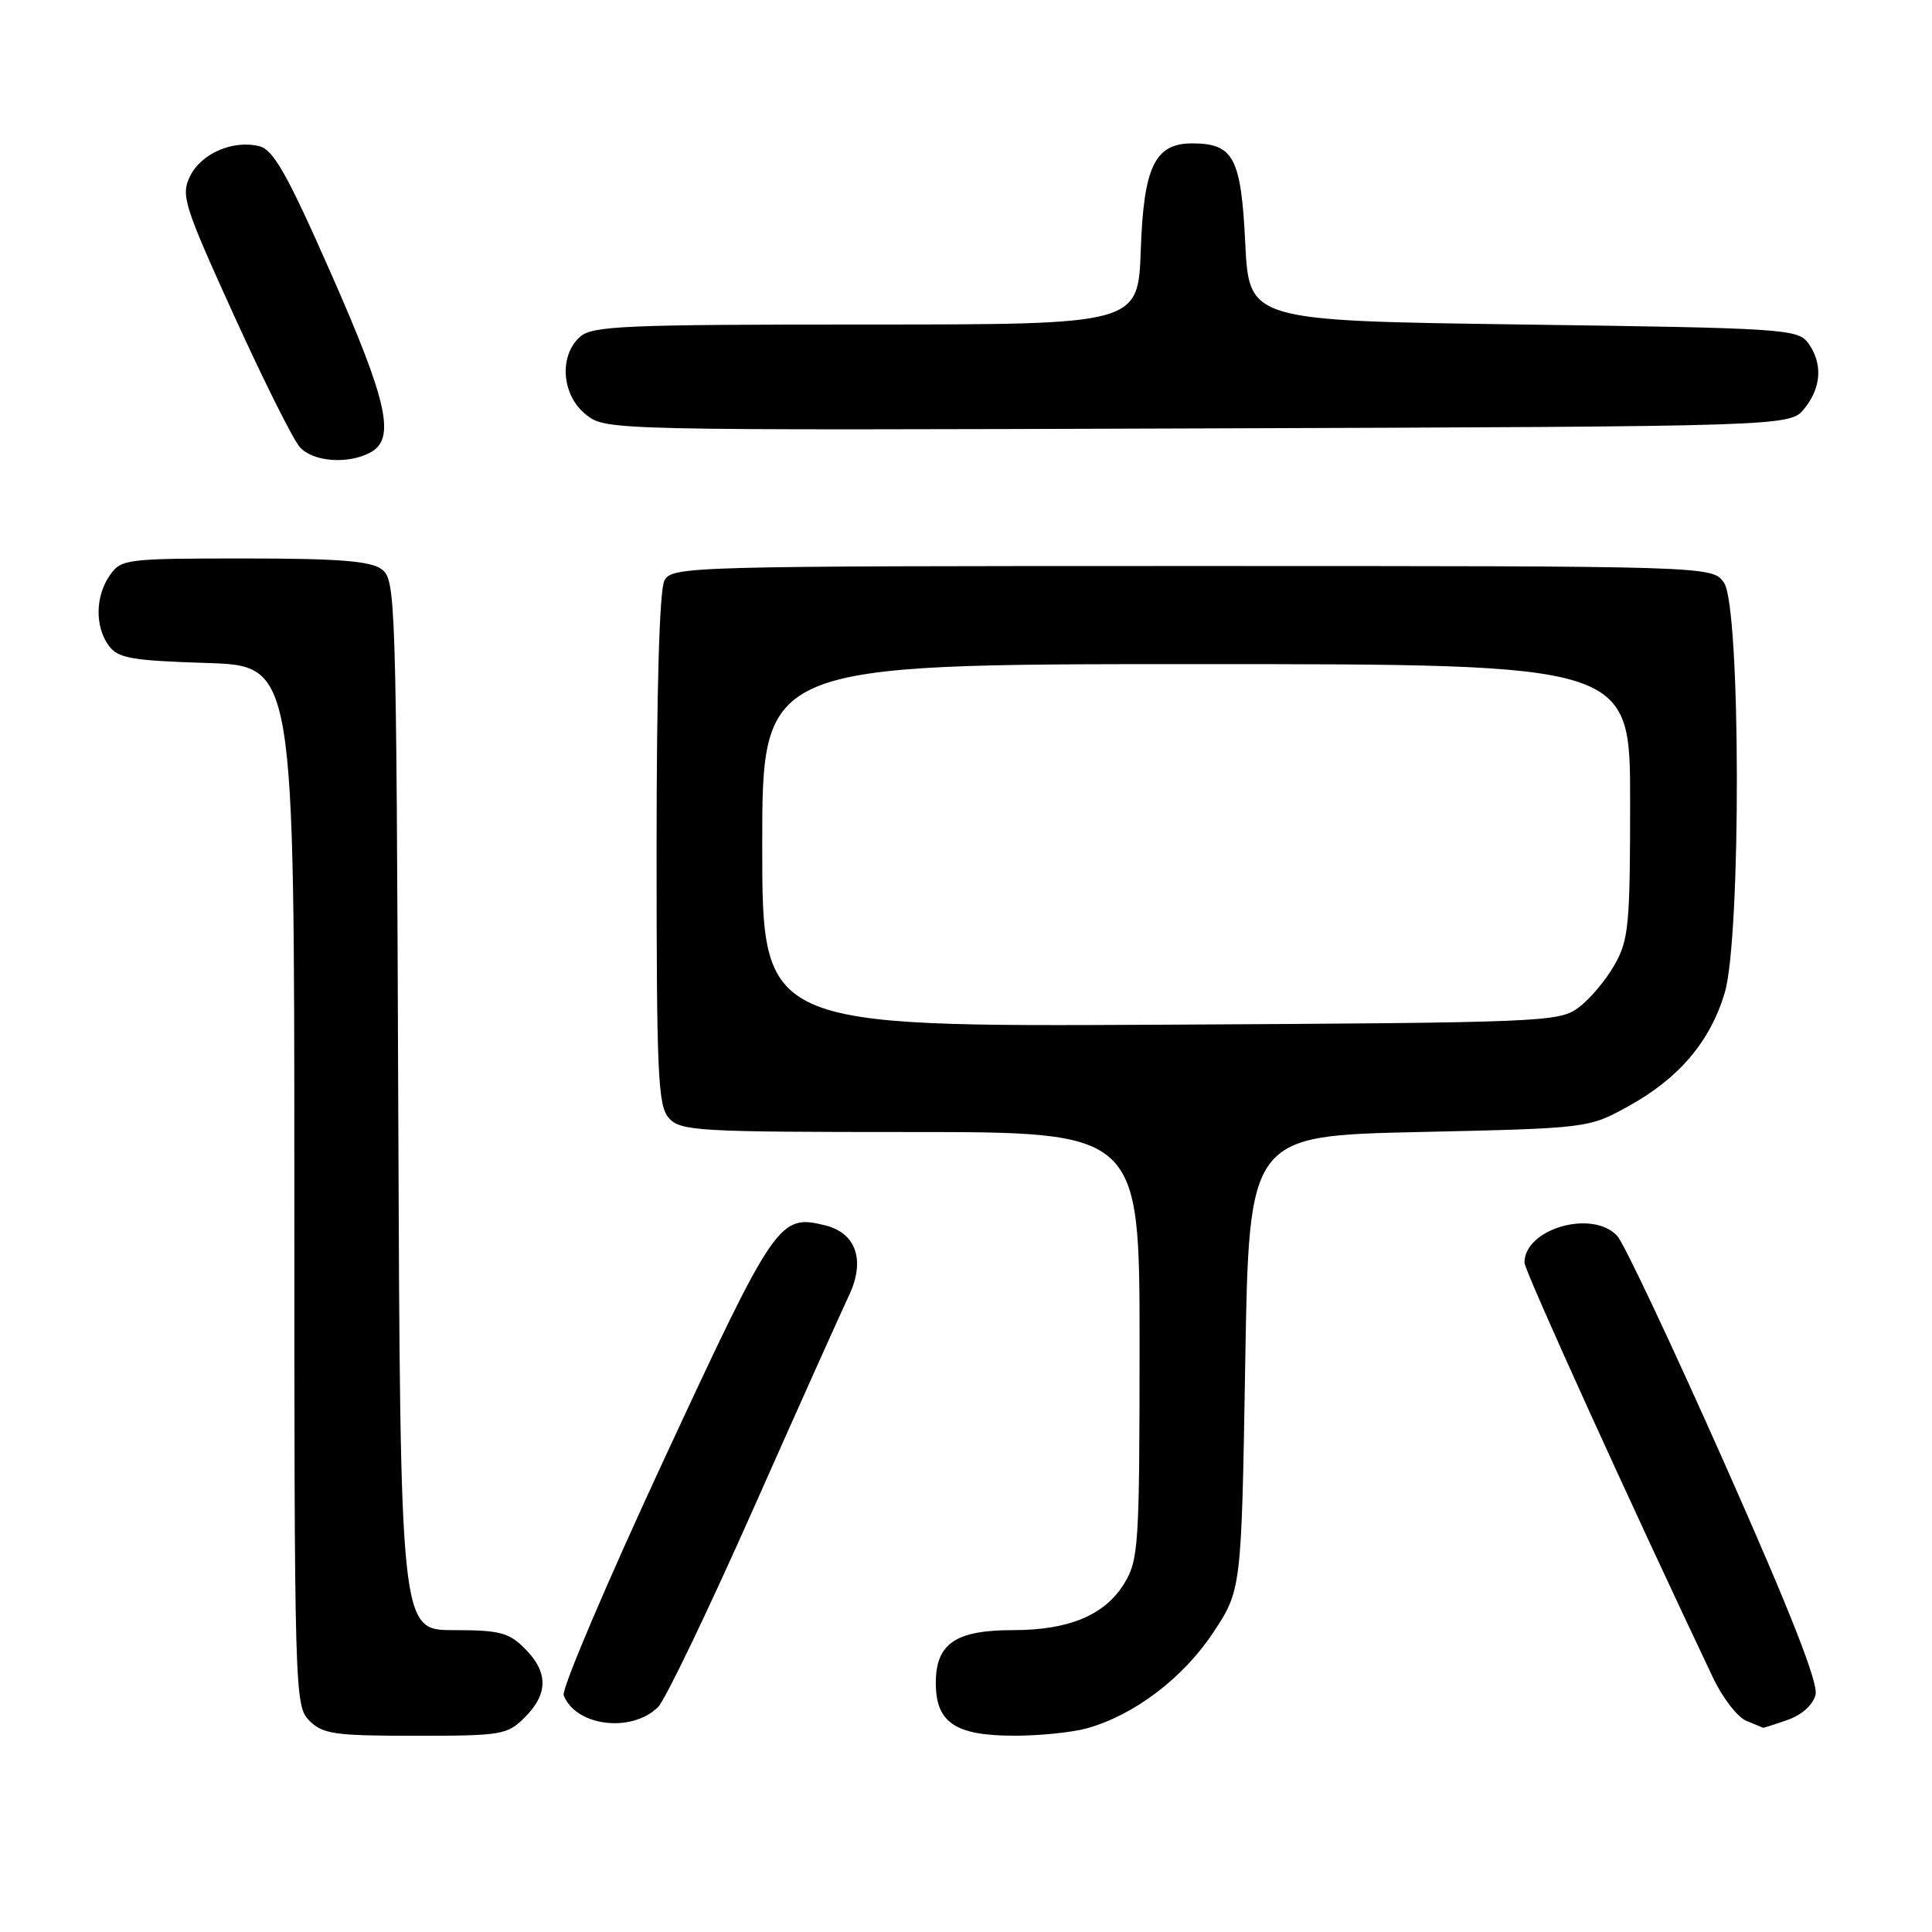 <?xml version="1.0" encoding="UTF-8" standalone="no"?>
<!DOCTYPE svg PUBLIC "-//W3C//DTD SVG 1.1//EN" "http://www.w3.org/Graphics/SVG/1.1/DTD/svg11.dtd" >
<svg xmlns="http://www.w3.org/2000/svg" xmlns:xlink="http://www.w3.org/1999/xlink" version="1.1" viewBox="0 0 256 256">
 <g >
 <path fill="currentColor"
d=" M 69.55 227.55 C 72.66 224.43 72.66 221.57 69.55 218.45 C 67.41 216.31 66.19 216.00 60.07 216.00 C 53.04 216.00 53.04 216.00 52.77 146.42 C 52.51 78.86 52.44 76.80 50.56 75.42 C 49.07 74.33 44.82 74.00 32.37 74.00 C 16.70 74.00 16.06 74.08 14.56 76.22 C 12.62 78.99 12.56 83.01 14.41 85.55 C 15.64 87.22 17.37 87.53 27.41 87.85 C 39.00 88.22 39.00 88.22 39.00 157.11 C 39.00 224.67 39.04 226.04 41.00 228.00 C 42.78 229.78 44.33 230.00 55.05 230.00 C 66.50 230.00 67.21 229.88 69.55 227.55 Z  M 144.03 229.01 C 150.25 227.28 156.73 222.38 160.71 216.39 C 164.50 210.68 164.50 210.68 165.00 180.59 C 165.50 150.50 165.50 150.50 188.00 150.00 C 210.50 149.50 210.50 149.50 215.86 146.53 C 222.49 142.86 226.61 137.99 228.53 131.57 C 230.73 124.20 230.66 80.38 228.44 77.22 C 226.89 75.00 226.89 75.00 157.98 75.00 C 90.87 75.00 89.04 75.05 88.04 76.93 C 87.38 78.16 87.00 91.26 87.00 112.61 C 87.00 142.59 87.18 146.55 88.65 148.17 C 90.19 149.87 92.53 150.00 120.65 150.00 C 151.00 150.00 151.00 150.00 151.00 178.25 C 150.99 204.82 150.87 206.70 148.97 209.81 C 146.42 214.00 141.66 216.00 134.25 216.00 C 126.61 216.00 124.00 217.78 124.00 223.00 C 124.00 228.27 126.59 230.00 134.47 229.99 C 137.79 229.99 142.09 229.55 144.03 229.01 Z  M 87.20 226.19 C 88.14 225.26 93.81 213.46 99.80 199.97 C 105.79 186.48 111.50 173.75 112.49 171.67 C 114.68 167.05 113.47 163.41 109.39 162.38 C 103.26 160.85 102.77 161.56 88.00 193.35 C 80.38 209.77 74.39 223.84 74.69 224.63 C 76.27 228.74 83.69 229.67 87.20 226.19 Z  M 236.86 227.90 C 238.76 227.24 240.23 225.91 240.57 224.56 C 240.96 223.02 237.22 213.51 228.53 193.95 C 221.60 178.34 215.20 164.77 214.31 163.79 C 211.06 160.20 202.00 162.79 202.00 167.31 C 202.00 168.37 216.14 199.48 227.00 222.34 C 228.27 225.00 230.25 227.56 231.40 228.02 C 232.56 228.49 233.55 228.90 233.60 228.94 C 233.66 228.97 235.12 228.51 236.86 227.90 Z  M 49.07 59.96 C 52.45 58.15 51.39 53.30 43.86 36.23 C 38.08 23.12 36.24 19.85 34.38 19.38 C 30.89 18.50 26.65 20.33 25.18 23.36 C 23.95 25.88 24.35 27.16 31.00 41.79 C 34.93 50.43 38.86 58.29 39.73 59.25 C 41.49 61.20 46.10 61.55 49.07 59.96 Z  M 239.09 54.14 C 241.36 51.34 241.54 48.12 239.58 45.44 C 238.23 43.60 236.33 43.47 201.83 43.00 C 165.50 42.50 165.50 42.50 165.00 32.17 C 164.45 20.87 163.45 19.00 157.96 19.00 C 153.03 19.00 151.54 22.09 151.16 33.10 C 150.81 43.00 150.81 43.00 114.74 43.00 C 82.57 43.00 78.46 43.18 76.83 44.65 C 74.02 47.20 74.44 52.42 77.66 54.95 C 80.31 57.03 80.50 57.03 158.75 56.77 C 237.18 56.50 237.18 56.50 239.09 54.14 Z  M 101.00 112.03 C 101.00 88.00 101.00 88.00 158.50 88.00 C 216.00 88.00 216.00 88.00 216.00 106.11 C 216.00 122.59 215.81 124.56 213.93 127.86 C 212.80 129.86 210.66 132.40 209.18 133.50 C 206.59 135.43 204.71 135.51 153.75 135.78 C 101.00 136.05 101.00 136.05 101.00 112.03 Z "/>
</g>
</svg>